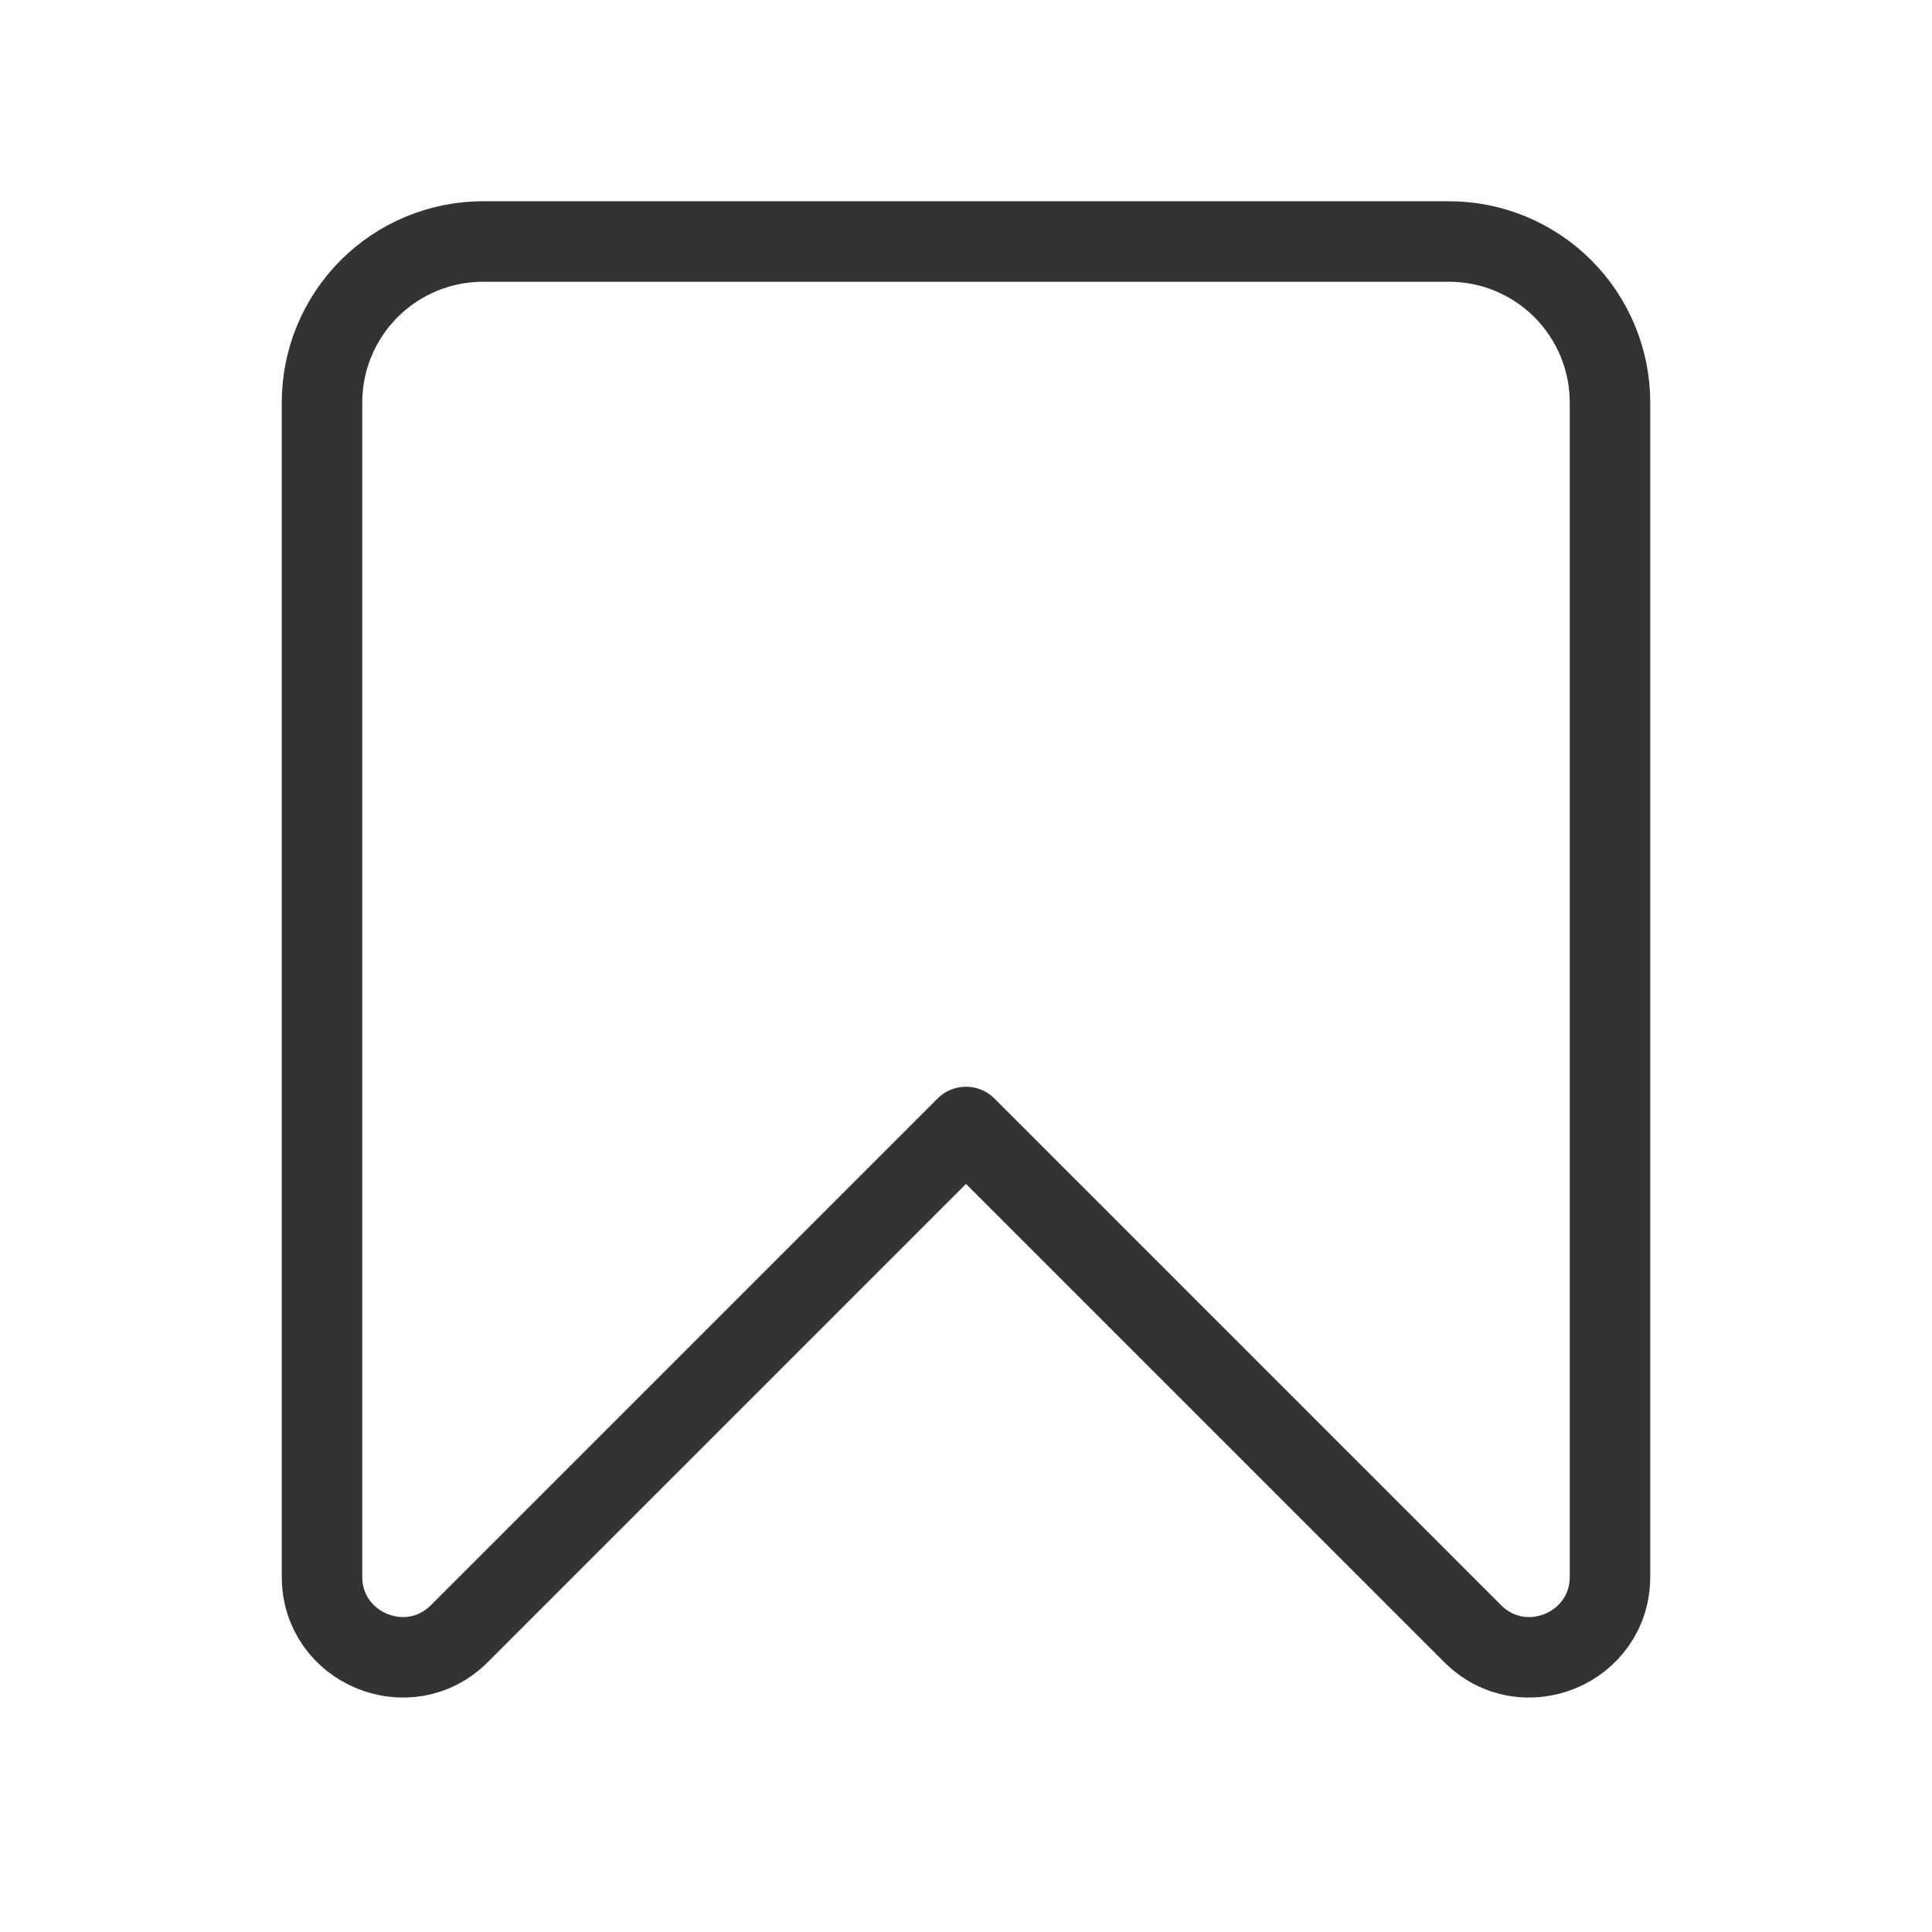 <svg width="24" height="24" viewBox="0 0 24 24" fill="none" xmlns="http://www.w3.org/2000/svg">
<g id="Frame">
<path id="Vector" d="M4 5V19.586C4 20.476 5.077 20.923 5.707 20.293L12 14L18.293 20.293C18.923 20.923 20 20.477 20 19.586V5C20 4.47 19.789 3.961 19.414 3.586C19.039 3.211 18.53 3 18 3H6C5.47 3 4.961 3.211 4.586 3.586C4.211 3.961 4 4.47 4 5Z" stroke="#333333" stroke-linecap="round" stroke-linejoin="round"/>
</g>
</svg>
